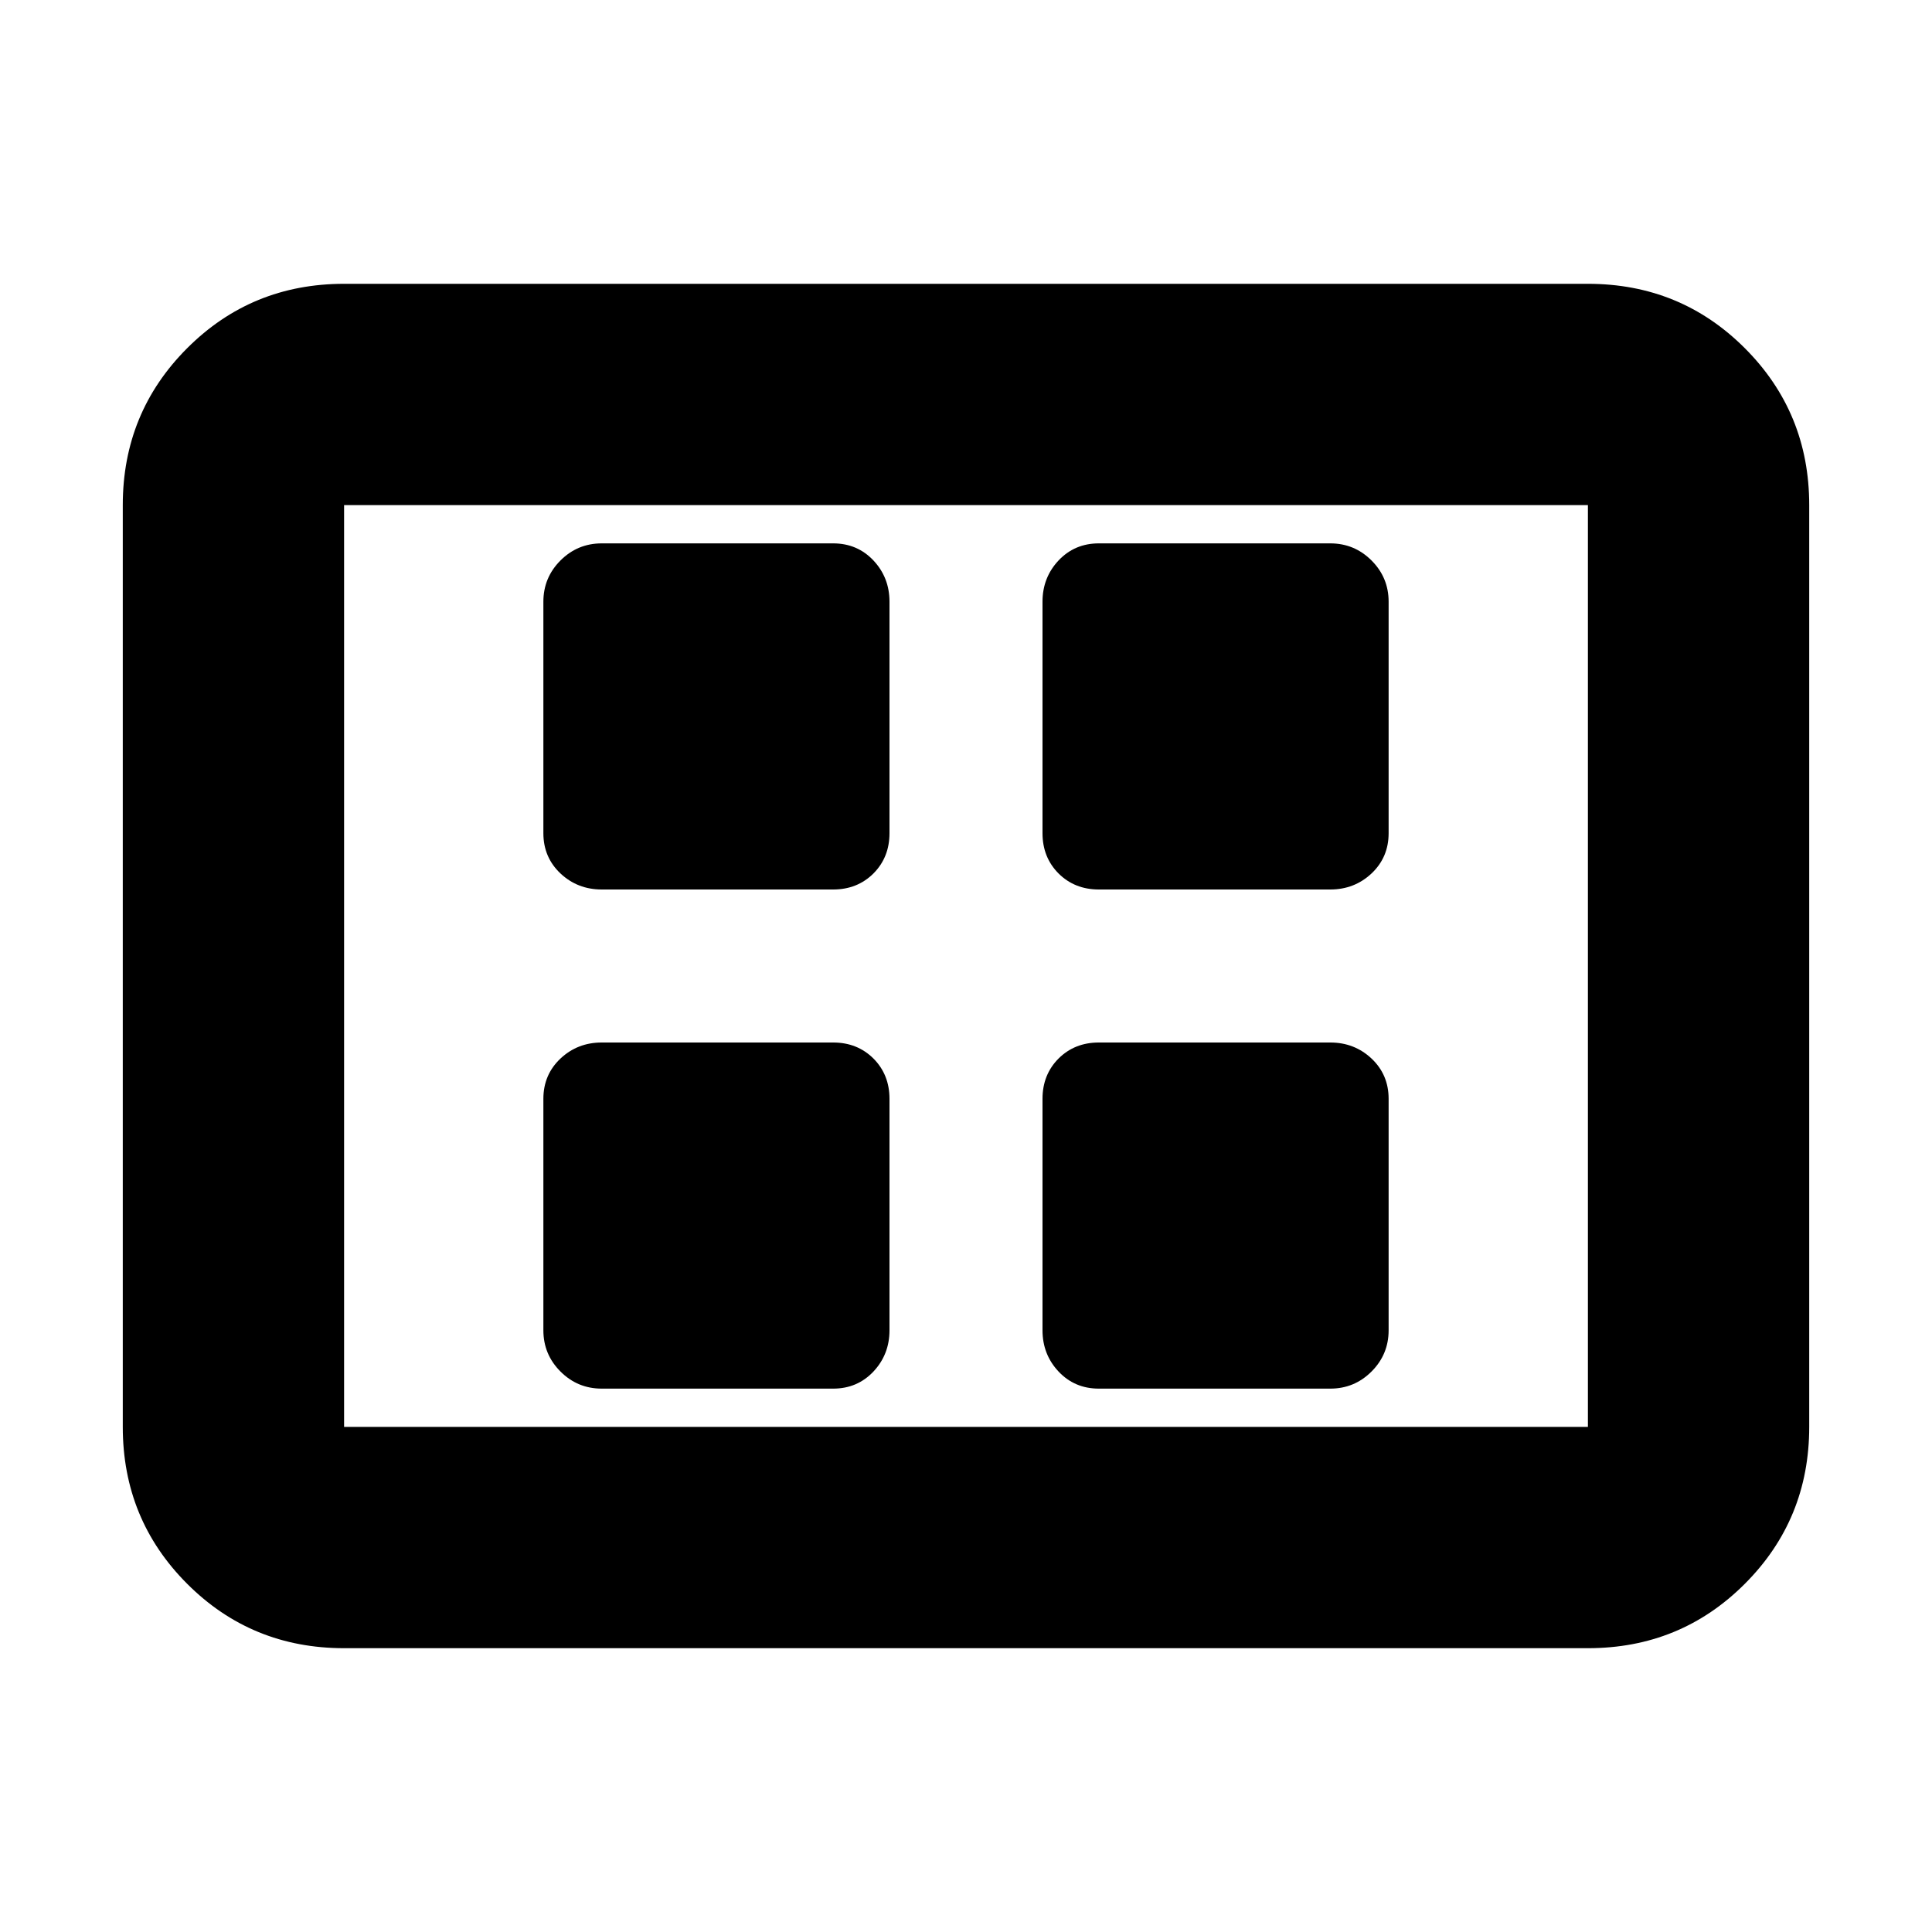 <svg xmlns="http://www.w3.org/2000/svg" height="20" width="20"><path d="M6.229 9.208h2.396q.25 0 .417-.166.166-.167.166-.417V6.229q0-.25-.166-.427-.167-.177-.417-.177H6.229q-.25 0-.427.177t-.177.427v2.396q0 .25.177.417.177.166.427.166Zm5.146 0h2.396q.25 0 .427-.166.177-.167.177-.417V6.229q0-.25-.177-.427t-.427-.177h-2.396q-.25 0-.417.177-.166.177-.166.427v2.396q0 .25.166.417.167.166.417.166Zm-5.146 5.167h2.396q.25 0 .417-.177.166-.177.166-.427v-2.396q0-.25-.166-.417-.167-.166-.417-.166H6.229q-.25 0-.427.166-.177.167-.177.417v2.396q0 .25.177.427t.427.177Zm5.146 0h2.396q.25 0 .427-.177t.177-.427v-2.396q0-.25-.177-.417-.177-.166-.427-.166h-2.396q-.25 0-.417.166-.166.167-.166.417v2.396q0 .25.166.427.167.177.417.177Zm-7.813 2.687q-.958 0-1.624-.666-.667-.667-.667-1.625V5.229q0-.958.667-1.625.666-.666 1.624-.666h12.876q.958 0 1.624.666.667.667.667 1.625v9.542q0 .958-.667 1.625-.666.666-1.624.666Zm0-2.291V5.229v9.542Zm0 0h12.876V5.229H3.562v9.542Z"/></svg>
